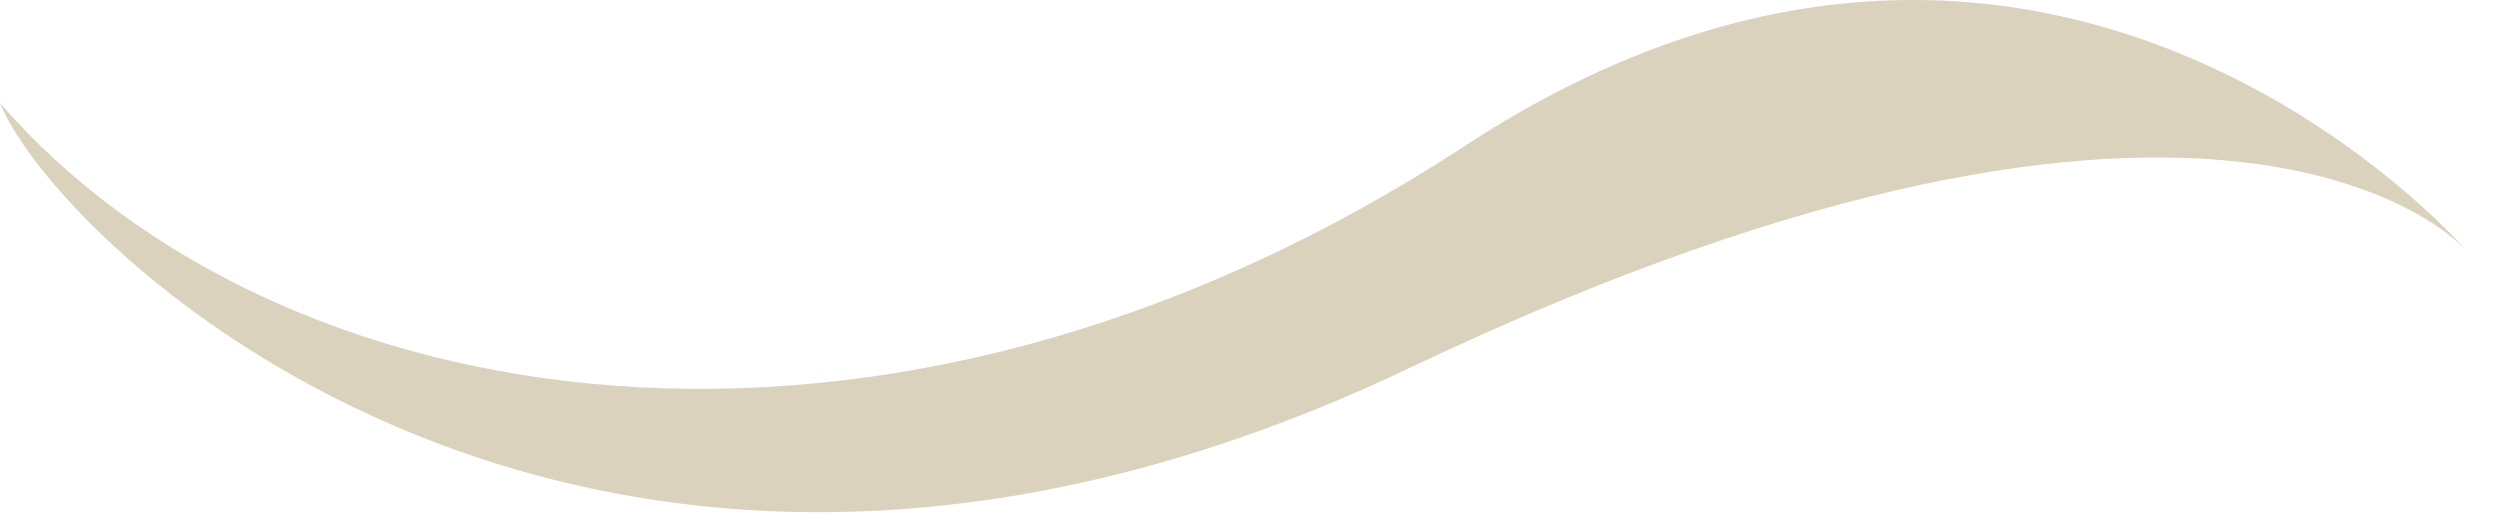 <?xml version="1.0" encoding="UTF-8"?>
<svg width="33px" height="7px" viewBox="0 0 33 7" version="1.1" xmlns="http://www.w3.org/2000/svg" xmlns:xlink="http://www.w3.org/1999/xlink">
    <!-- Generator: sketchtool 41.2 (35397) - http://www.bohemiancoding.com/sketch -->
    <title>4D4219B1-5B57-45CF-ABB3-F38C79726453</title>
    <desc>Created with sketchtool.</desc>
    <defs></defs>
    <g id="Page-1" stroke="none" stroke-width="1" fill="none" fill-rule="evenodd">
        <g id="Main" transform="translate(-599, -3314)" fill="#DBD2BD">
            <g id="sale" transform="translate(0, 3240)">
                <g id="Group-14">
                    <g id="Group-9" transform="translate(599, 60)">
                        <path d="M-7.10542736e-15,17.308 C-7.10542736e-15,17.308 5.527,10.895 13.224,15.927 C20.921,20.958 28.943,19.528 32.558,15.36 C31.802,17.236 24.812,24.024 13.956,18.859 C3.1,13.694 -7.10542736e-15,17.308 -7.10542736e-15,17.308 Z" id="Path-2" transform="translate(16.279, 17.38) scale(-1, 1) translate(-16.279, -17.38) "></path>
                    </g>
                </g>
            </g>
        </g>
    </g>
</svg>